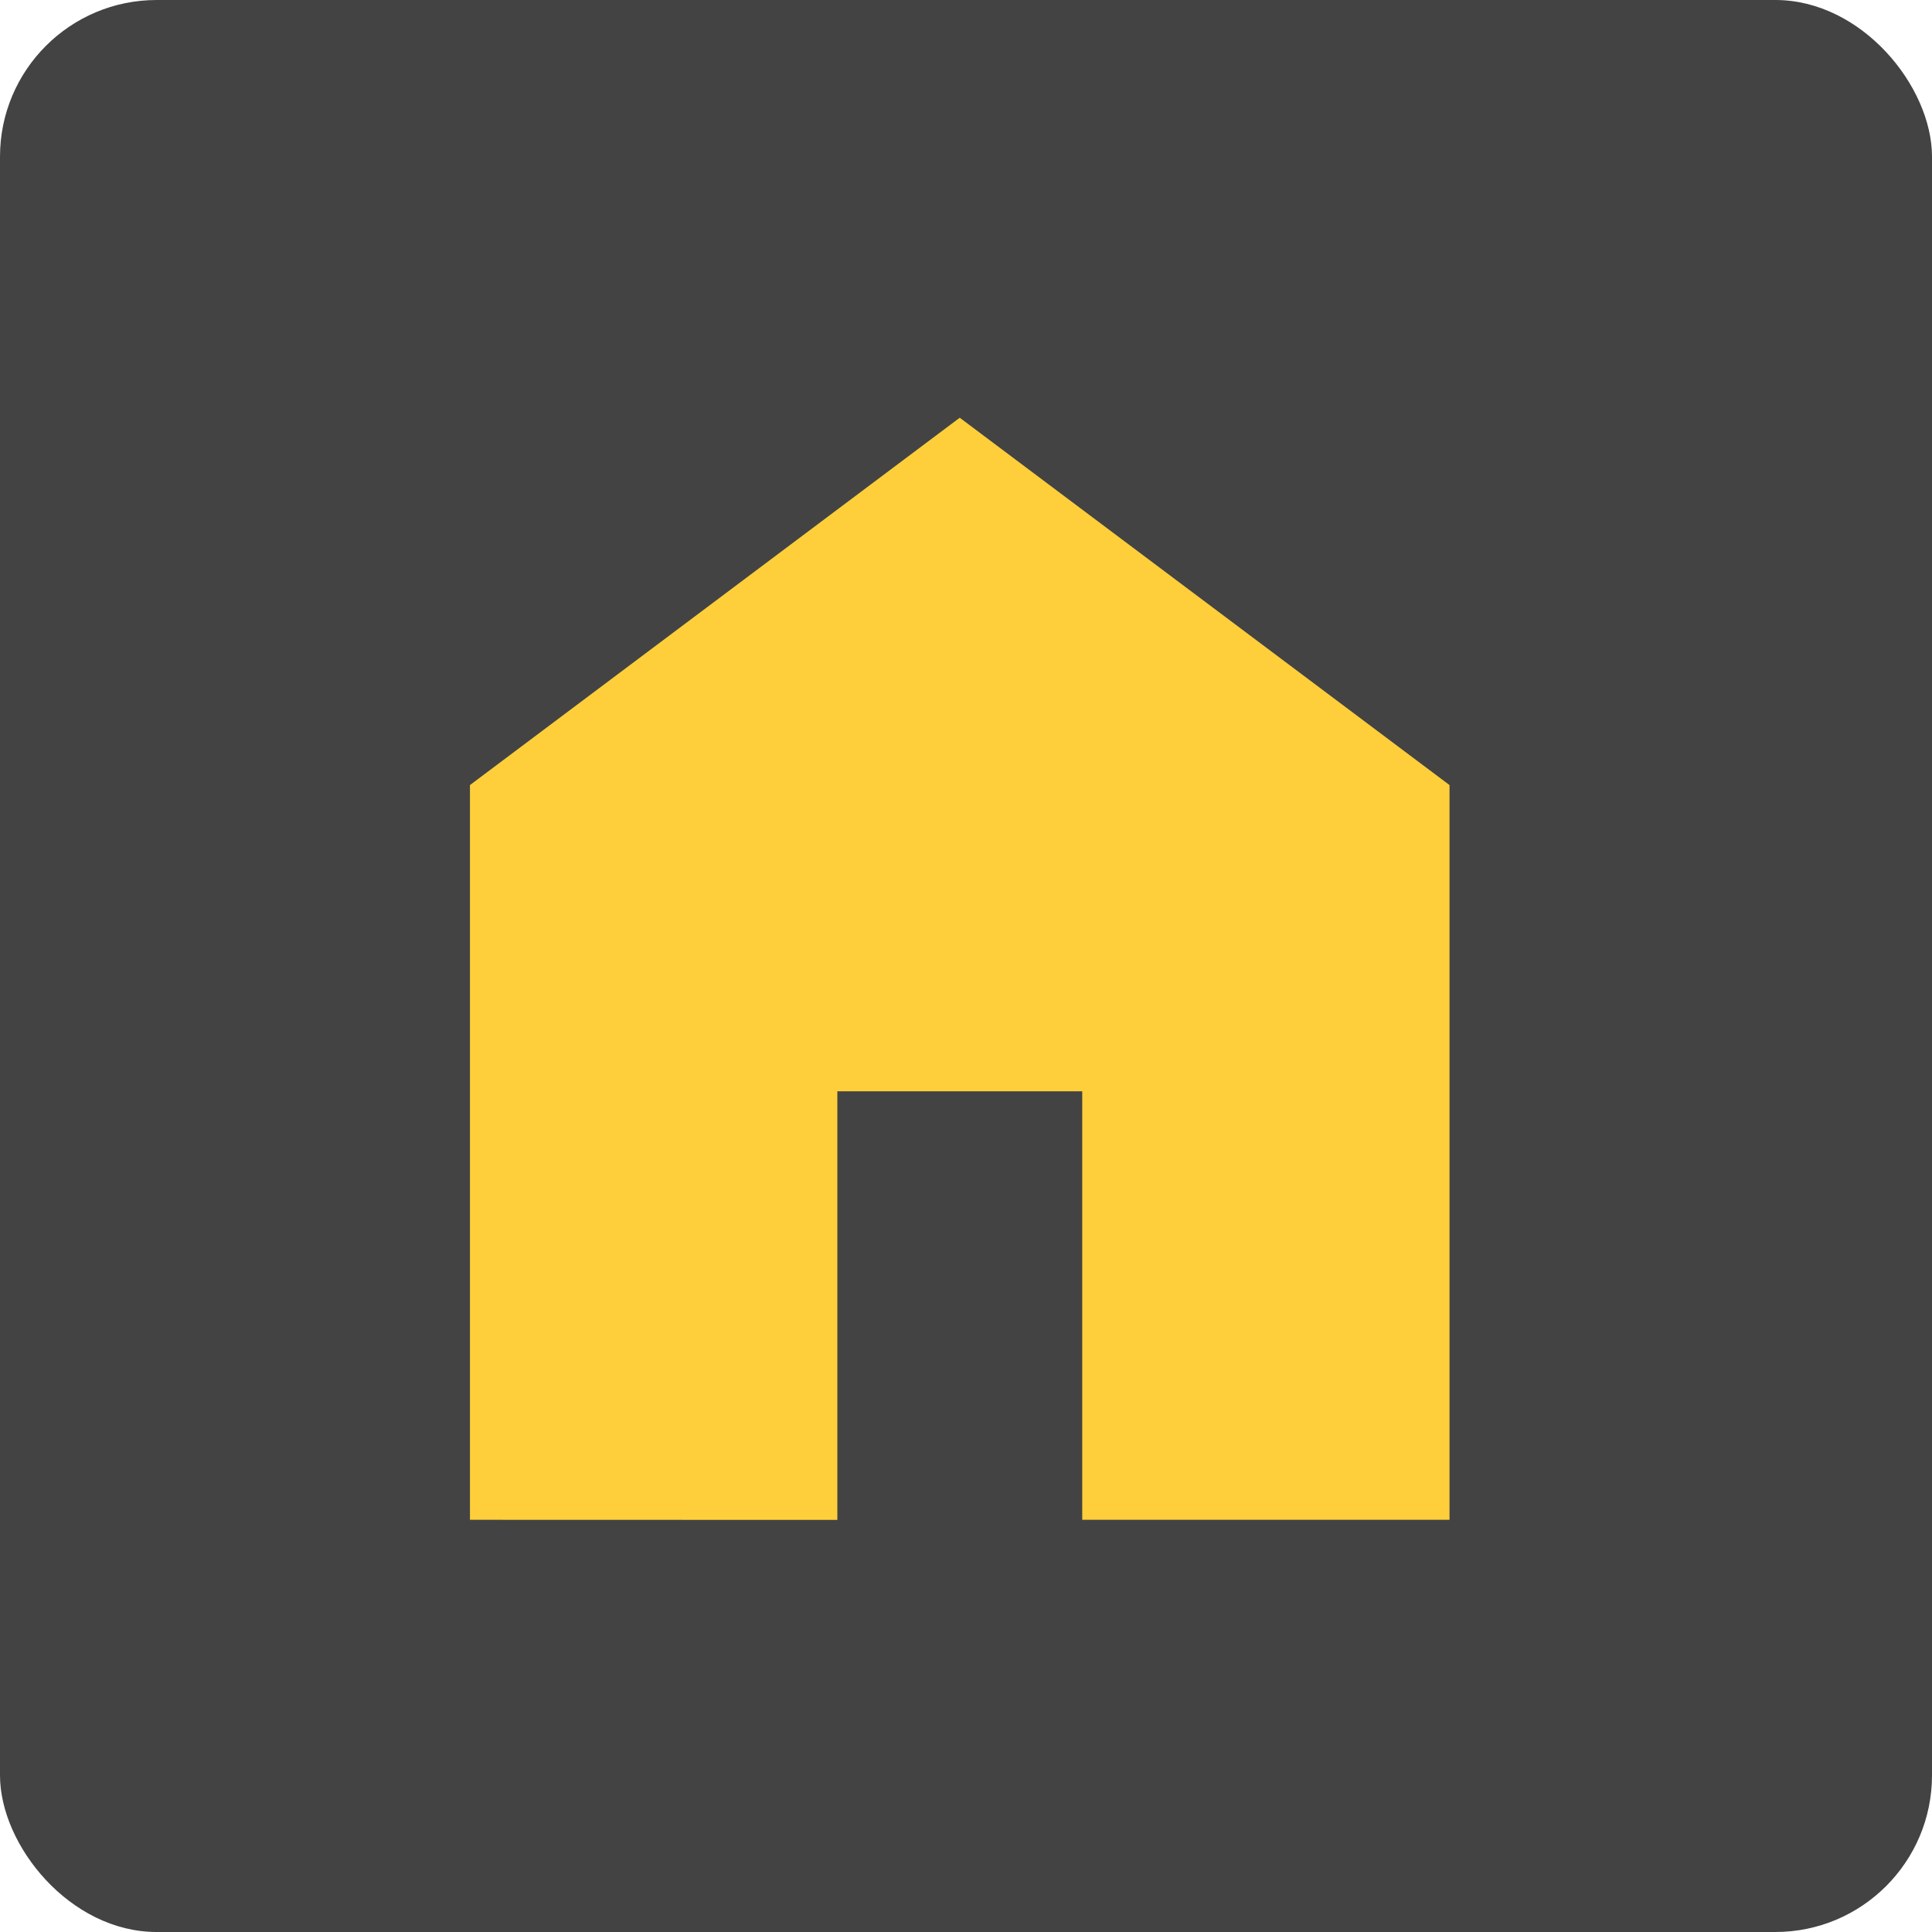 <svg xmlns="http://www.w3.org/2000/svg" width="37" height="37" viewBox="0 0 37 37">
  <g id="Group_706" data-name="Group 706" transform="translate(-1240 -770)">
    <g id="Group_682" data-name="Group 682" transform="translate(-6 -1)">
      <rect id="Rectangle_507" data-name="Rectangle 507" width="37" height="37" rx="3" transform="translate(1246 771)" fill="#434343"/>
    </g>
    <path id="home_FILL1_wght400_GRAD0_opsz48" d="M8,27.106V13.035L17.38,6l9.38,7.035V27.106H19.726V18.9h-4.69v8.208Z" transform="translate(1241 772)" fill="#fecf3b"/>
  </g>
</svg>
